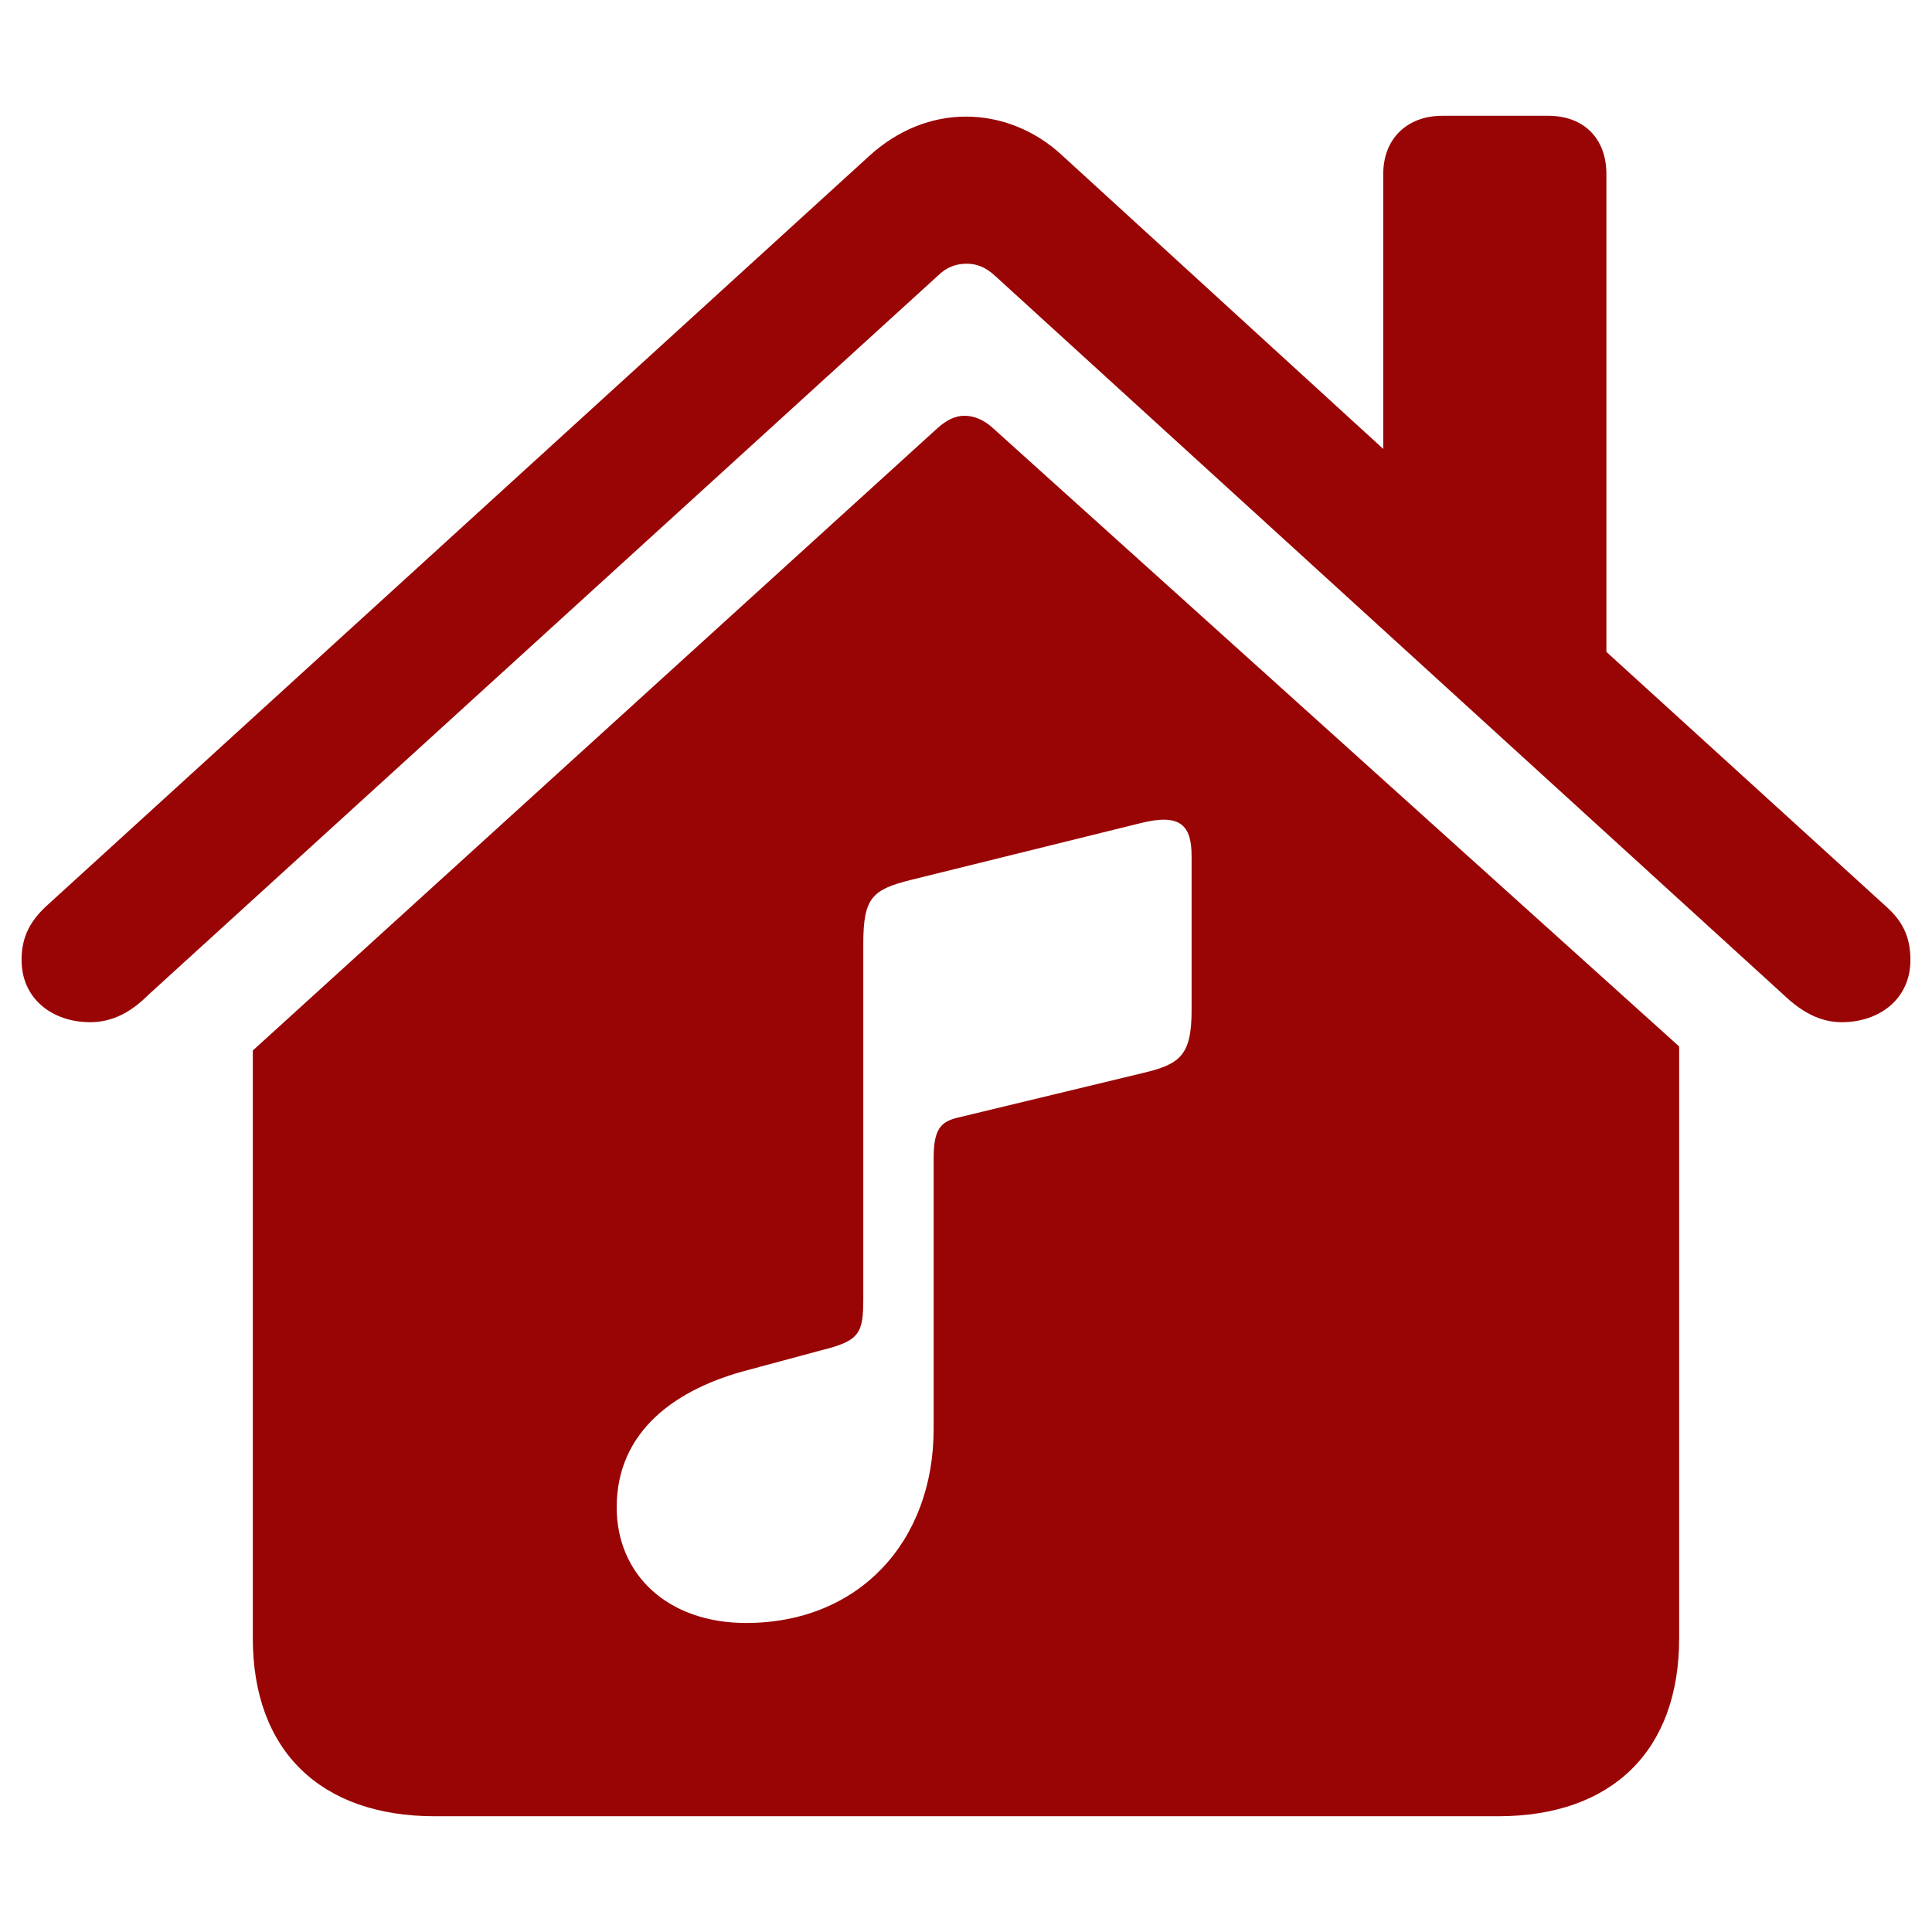 <svg width="56" height="56" viewBox="0 0 56 56" fill="none" xmlns="http://www.w3.org/2000/svg">
<path d="M0.625 27.824C0.625 28.949 1.515 29.629 2.617 29.629C3.297 29.629 3.836 29.301 4.305 28.832L27.18 7.996C27.437 7.738 27.719 7.644 28.023 7.644C28.305 7.644 28.563 7.738 28.843 7.996L51.695 28.832C52.187 29.301 52.726 29.629 53.383 29.629C54.484 29.629 55.375 28.949 55.375 27.824C55.375 27.121 55.117 26.676 54.672 26.277L46.562 18.895V5.043C46.562 4.012 45.906 3.356 44.875 3.356H41.805C40.797 3.356 40.094 4.012 40.094 5.043V13.012L30.812 4.527C29.992 3.754 28.984 3.38 28 3.38C27.015 3.38 26.031 3.755 25.187 4.528L1.328 26.277C0.906 26.676 0.625 27.121 0.625 27.824ZM7.328 47.488C7.328 50.746 9.297 52.645 12.601 52.645H43.421C46.726 52.645 48.671 50.746 48.671 47.488V30.332L28.773 12.402C28.515 12.168 28.234 12.051 27.953 12.051C27.695 12.051 27.437 12.168 27.156 12.426L7.328 30.449V47.488ZM33.109 31.106L27.765 32.394C27.273 32.512 27.062 32.723 27.062 33.566V41.418C27.062 44.699 24.882 47.043 21.625 47.043C19.352 47.043 17.875 45.637 17.875 43.691C17.875 41.465 19.609 40.246 21.695 39.707L23.781 39.145C24.93 38.863 25.023 38.652 25.023 37.621V27.355C25.023 26.02 25.281 25.785 26.406 25.504L33.039 23.864C34.234 23.559 34.539 23.934 34.539 24.824V29.277C34.539 30.59 34.211 30.848 33.109 31.106Z" fill="#990505"/>
</svg>
